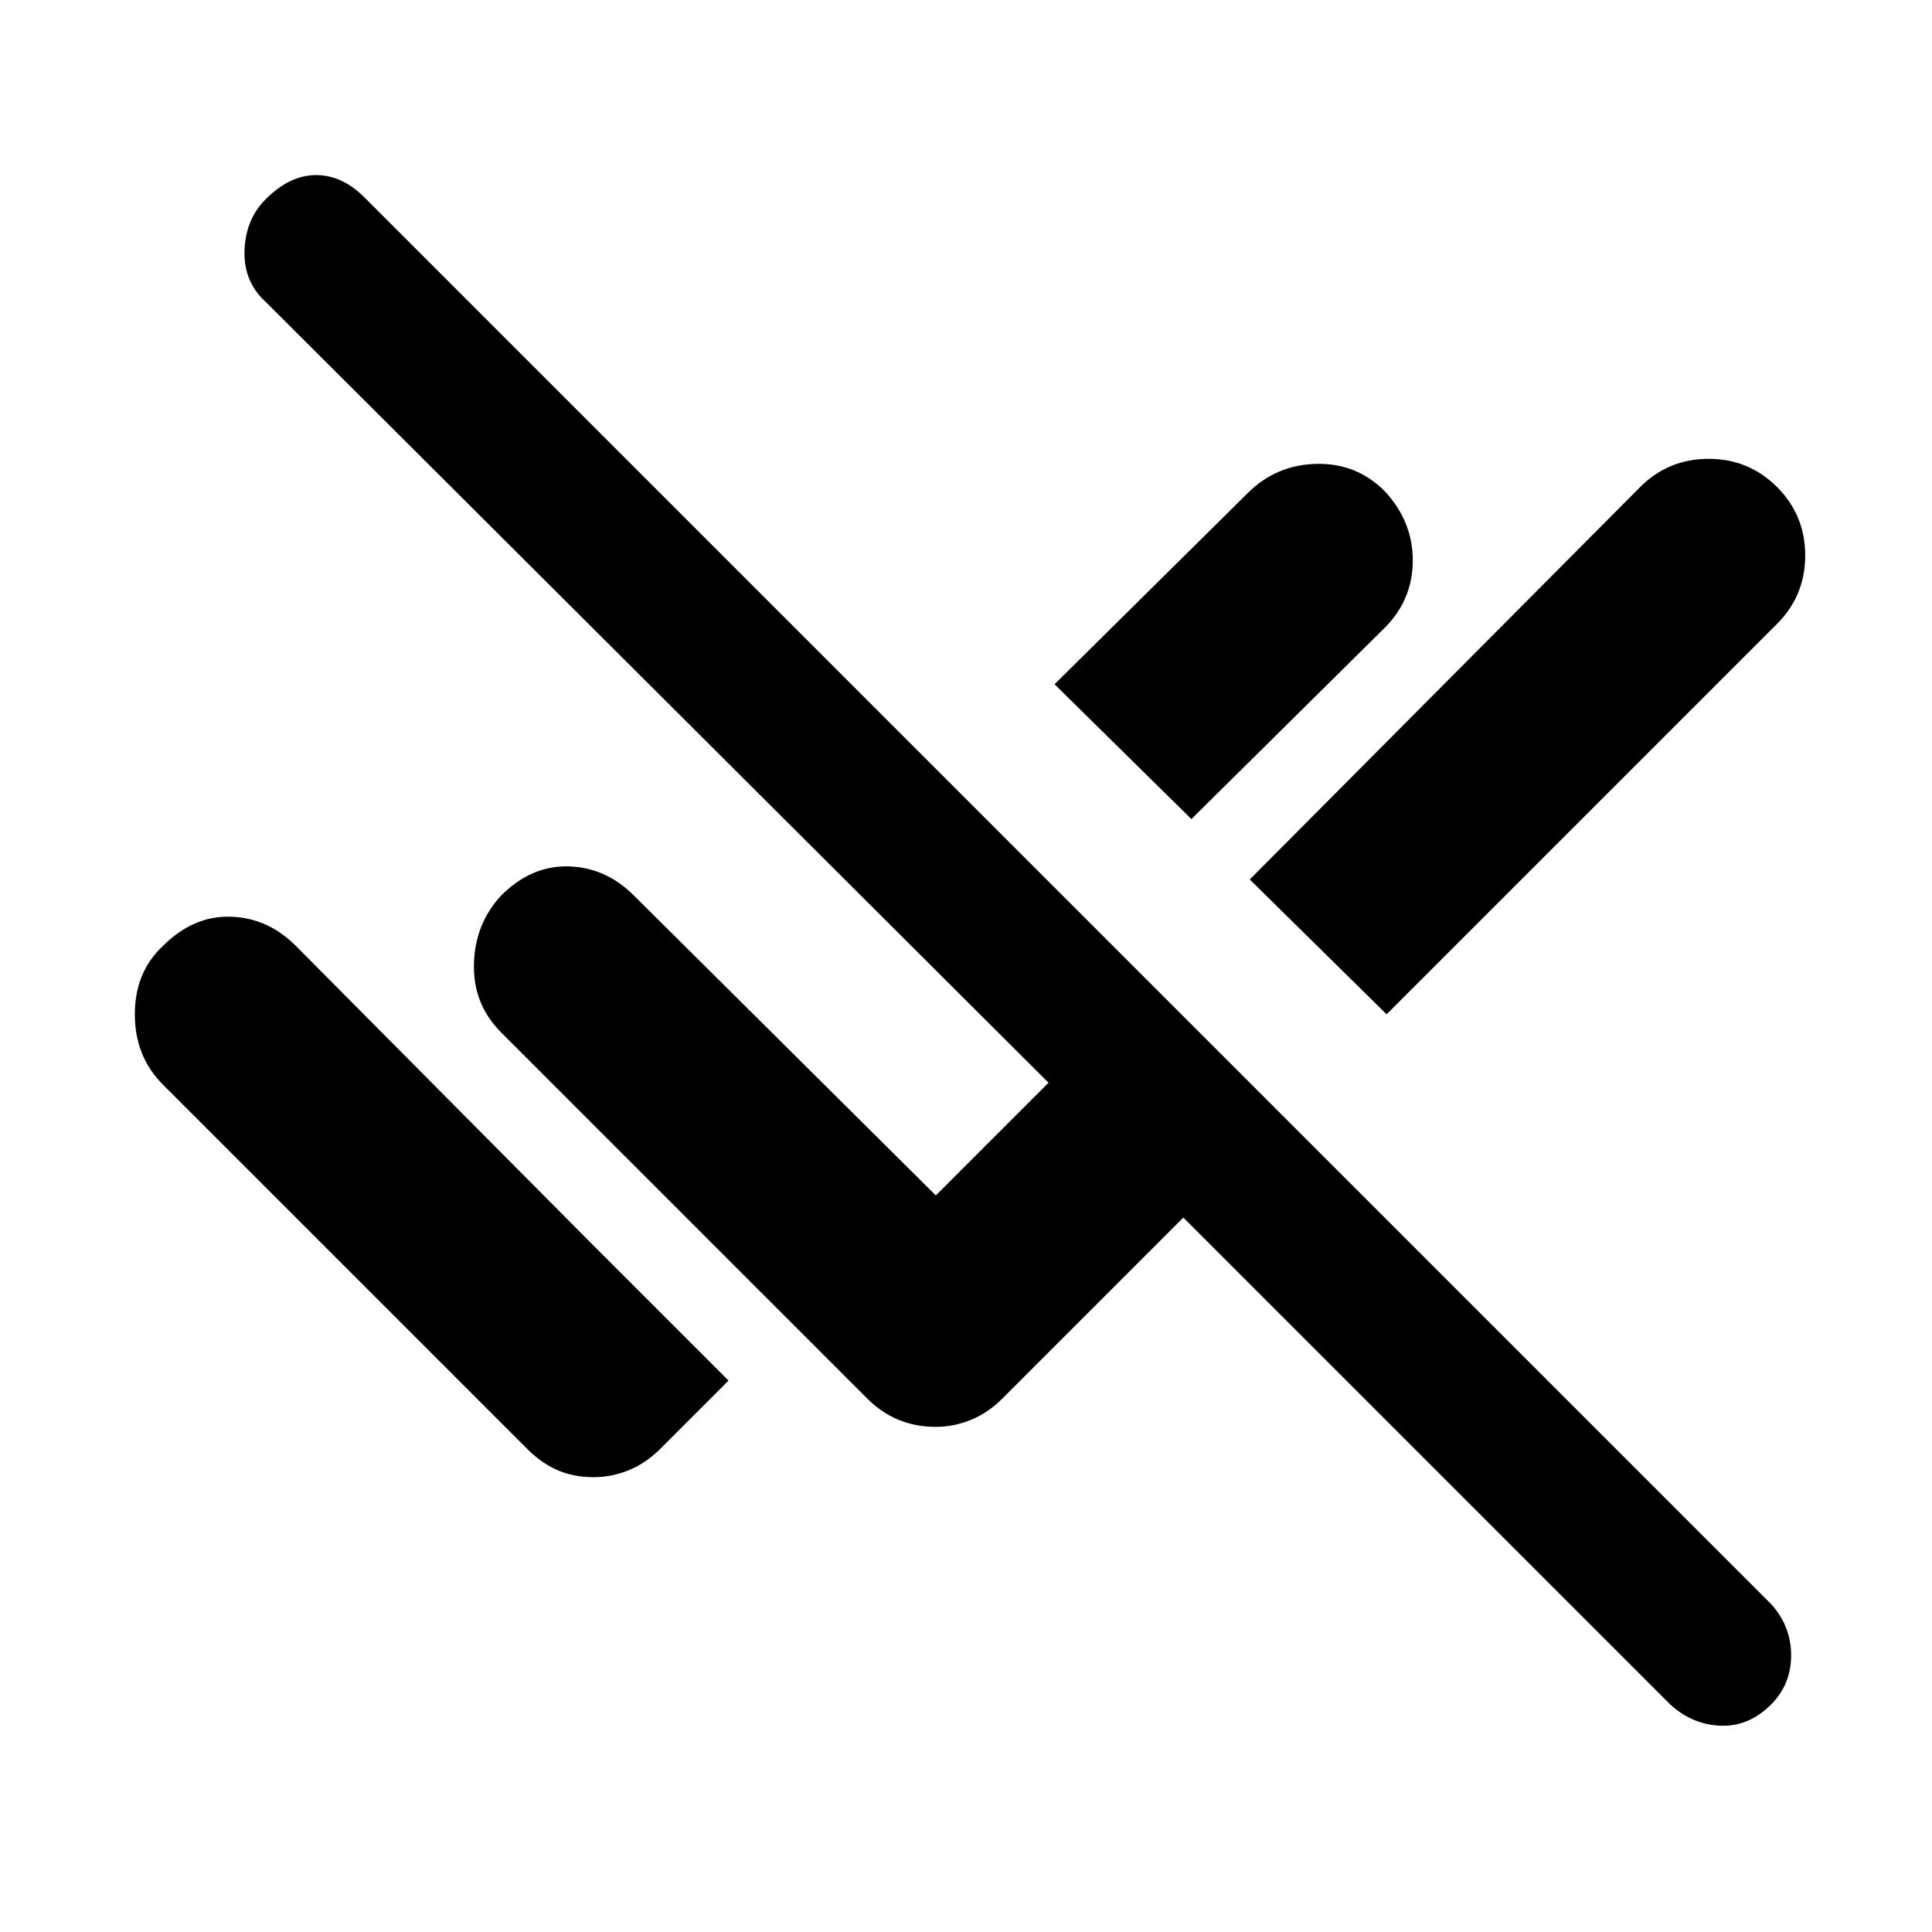 <svg xmlns="http://www.w3.org/2000/svg" width="48" height="48"><path d="m41.5 42.35-12.1-12.1-4.5 4.5q-.35.35-.775.525-.425.175-.875.175-.5 0-.925-.175-.425-.175-.775-.525l-9.1-9.1q-.7-.7-.675-1.7.025-1 .675-1.7.75-.75 1.675-.725.925.025 1.625.725l7.5 7.45 2.8-2.8L6.6 7.5q-.55-.5-.525-1.275Q6.1 5.45 6.6 4.95q.6-.6 1.25-.6t1.2.55L44 39.85q.5.55.5 1.275 0 .725-.5 1.225-.55.55-1.25.525-.7-.025-1.25-.525zM34.45 25.2l-3.4-3.35 9.7-9.75q.7-.7 1.7-.7t1.7.7q.7.7.7 1.7t-.7 1.7zm-4.85-4.85L26.2 17l4.8-4.75q.7-.7 1.7-.725 1-.025 1.7.675.7.75.7 1.725 0 .975-.7 1.675zM14.75 36.7q-.5 0-.9-.175T13.1 36l-9.05-9.05q-.7-.7-.7-1.75t.7-1.7q.75-.75 1.675-.725.925.025 1.625.725l7.3 7.35 3.45 3.45-1.7 1.7q-.35.35-.775.525-.425.175-.875.175z"/></svg>